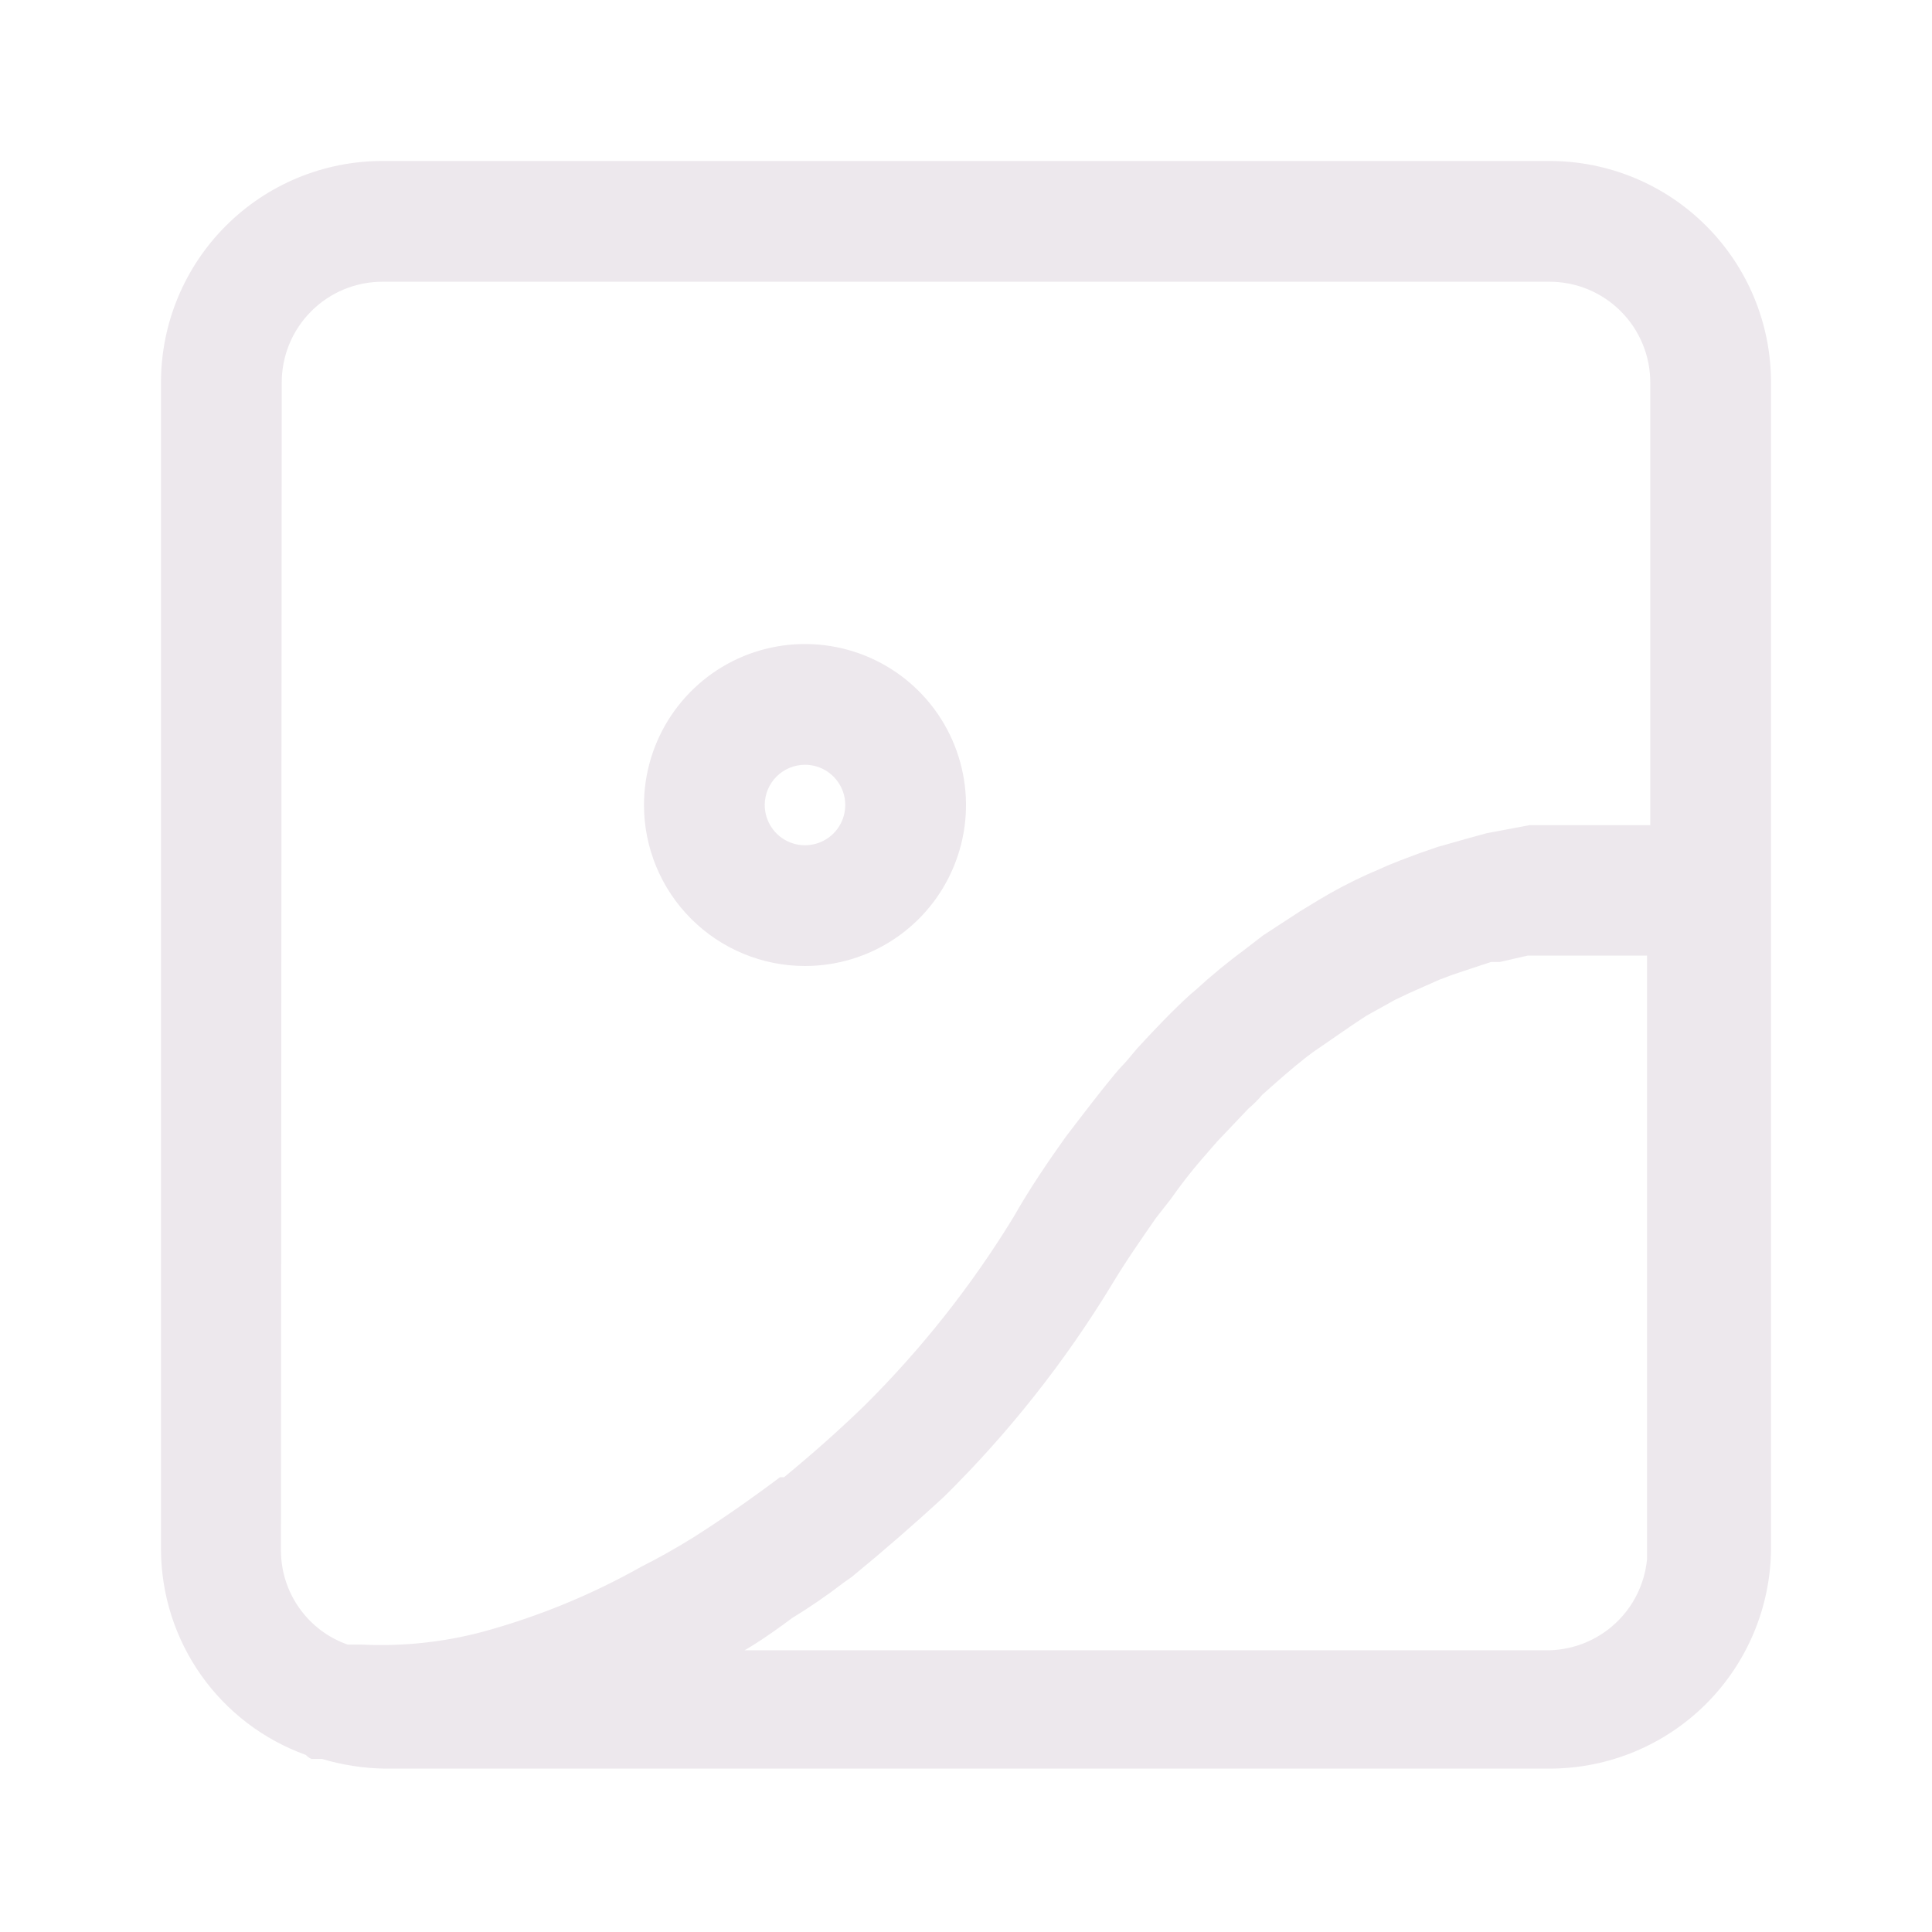 <svg width="40" height="40" viewBox="0 0 40 40" fill="none" xmlns="http://www.w3.org/2000/svg">
    <defs>
        <clipPath id="clip0_516_1939">
            <rect width="40" height="40" fill="white"/>
        </clipPath>
    </defs>
    <g clip-path="url(#clip0_516_1939)">
        <path d="M32.083 3.333H7.917C6.701 3.333 5.535 3.816 4.676 4.676C3.816 5.535 3.333 6.701 3.333 7.917V32.084C3.337 33.014 3.626 33.921 4.163 34.682C4.7 35.442 5.457 36.019 6.333 36.334C6.365 36.37 6.405 36.399 6.45 36.417H6.6H6.667C7.083 36.541 7.515 36.609 7.95 36.617H32.117C33.318 36.608 34.468 36.128 35.319 35.281C36.169 34.433 36.654 33.285 36.667 32.084V7.917C36.667 6.701 36.184 5.535 35.324 4.676C34.465 3.816 33.299 3.333 32.083 3.333ZM5.833 7.917C5.833 7.364 6.053 6.834 6.444 6.444C6.834 6.053 7.364 5.833 7.917 5.833H32.083C32.357 5.833 32.628 5.887 32.881 5.992C33.133 6.097 33.363 6.25 33.556 6.444C33.75 6.637 33.903 6.867 34.008 7.12C34.113 7.372 34.167 7.643 34.167 7.917V17.084H33.517H32.467H31.8H31.667L30.783 17.25L30.417 17.35L29.767 17.534L29.383 17.667C29.117 17.767 28.833 17.867 28.55 18L28.317 18.1C27.968 18.258 27.628 18.436 27.3 18.634L26.917 18.867L26.15 19.367L25.783 19.65C25.424 19.914 25.079 20.198 24.75 20.5L24.65 20.584C24.283 20.917 23.917 21.3 23.55 21.7C23.433 21.834 23.333 21.967 23.217 22.084C23.1 22.2 22.667 22.75 22.4 23.1L22.067 23.534C21.7 24.05 21.333 24.584 20.983 25.2C20.115 26.619 19.08 27.928 17.9 29.1C17.35 29.634 16.8 30.117 16.233 30.584H16.15C15.528 31.05 14.928 31.467 14.35 31.834C14 32.05 13.65 32.25 13.283 32.434C12.249 33.017 11.146 33.47 10 33.783C9.185 34 8.342 34.09 7.5 34.05H7.2C6.798 33.91 6.45 33.648 6.203 33.302C5.955 32.956 5.82 32.542 5.817 32.117L5.833 7.917ZM32.083 34.167H15.417L15.583 34.067C15.85 33.9 16.133 33.7 16.4 33.5C16.768 33.275 17.125 33.03 17.467 32.767L17.633 32.65C18.283 32.117 18.917 31.567 19.55 30.983C20.881 29.67 22.045 28.198 23.017 26.6C23.317 26.1 23.633 25.65 23.933 25.217L24.233 24.834C24.433 24.55 24.65 24.267 24.867 24.017L25.2 23.634L25.85 22.95C25.953 22.864 26.047 22.769 26.133 22.667C26.45 22.384 26.75 22.117 27.05 21.884L27.183 21.784L27.983 21.233L28.283 21.034L28.883 20.7L29.2 20.55L29.8 20.284L30.067 20.183L30.867 19.917H31.05L31.633 19.784H31.9H32.333H32.617H33.533H34.1V32.283C34.051 32.789 33.82 33.26 33.448 33.607C33.077 33.954 32.591 34.153 32.083 34.167Z" fill="#EDE8ED"/>
        <path d="M16.667 20C17.326 20 17.97 19.805 18.519 19.438C19.067 19.072 19.494 18.552 19.746 17.942C19.999 17.333 20.065 16.663 19.936 16.017C19.807 15.37 19.49 14.776 19.024 14.31C18.558 13.844 17.964 13.526 17.317 13.398C16.67 13.269 16 13.335 15.391 13.587C14.782 13.839 14.261 14.267 13.895 14.815C13.529 15.363 13.333 16.008 13.333 16.667C13.333 17.551 13.684 18.399 14.31 19.024C14.935 19.649 15.783 20 16.667 20ZM16.667 15.834C16.831 15.834 16.993 15.882 17.13 15.974C17.267 16.066 17.373 16.196 17.437 16.348C17.5 16.5 17.516 16.668 17.484 16.829C17.452 16.991 17.372 17.14 17.256 17.256C17.139 17.373 16.991 17.452 16.829 17.484C16.668 17.516 16.5 17.5 16.348 17.437C16.195 17.374 16.065 17.267 15.974 17.13C15.882 16.993 15.833 16.832 15.833 16.667C15.833 16.446 15.921 16.234 16.077 16.078C16.234 15.921 16.446 15.834 16.667 15.834Z" fill="#EDE8ED"/>
    </g>
</svg>
